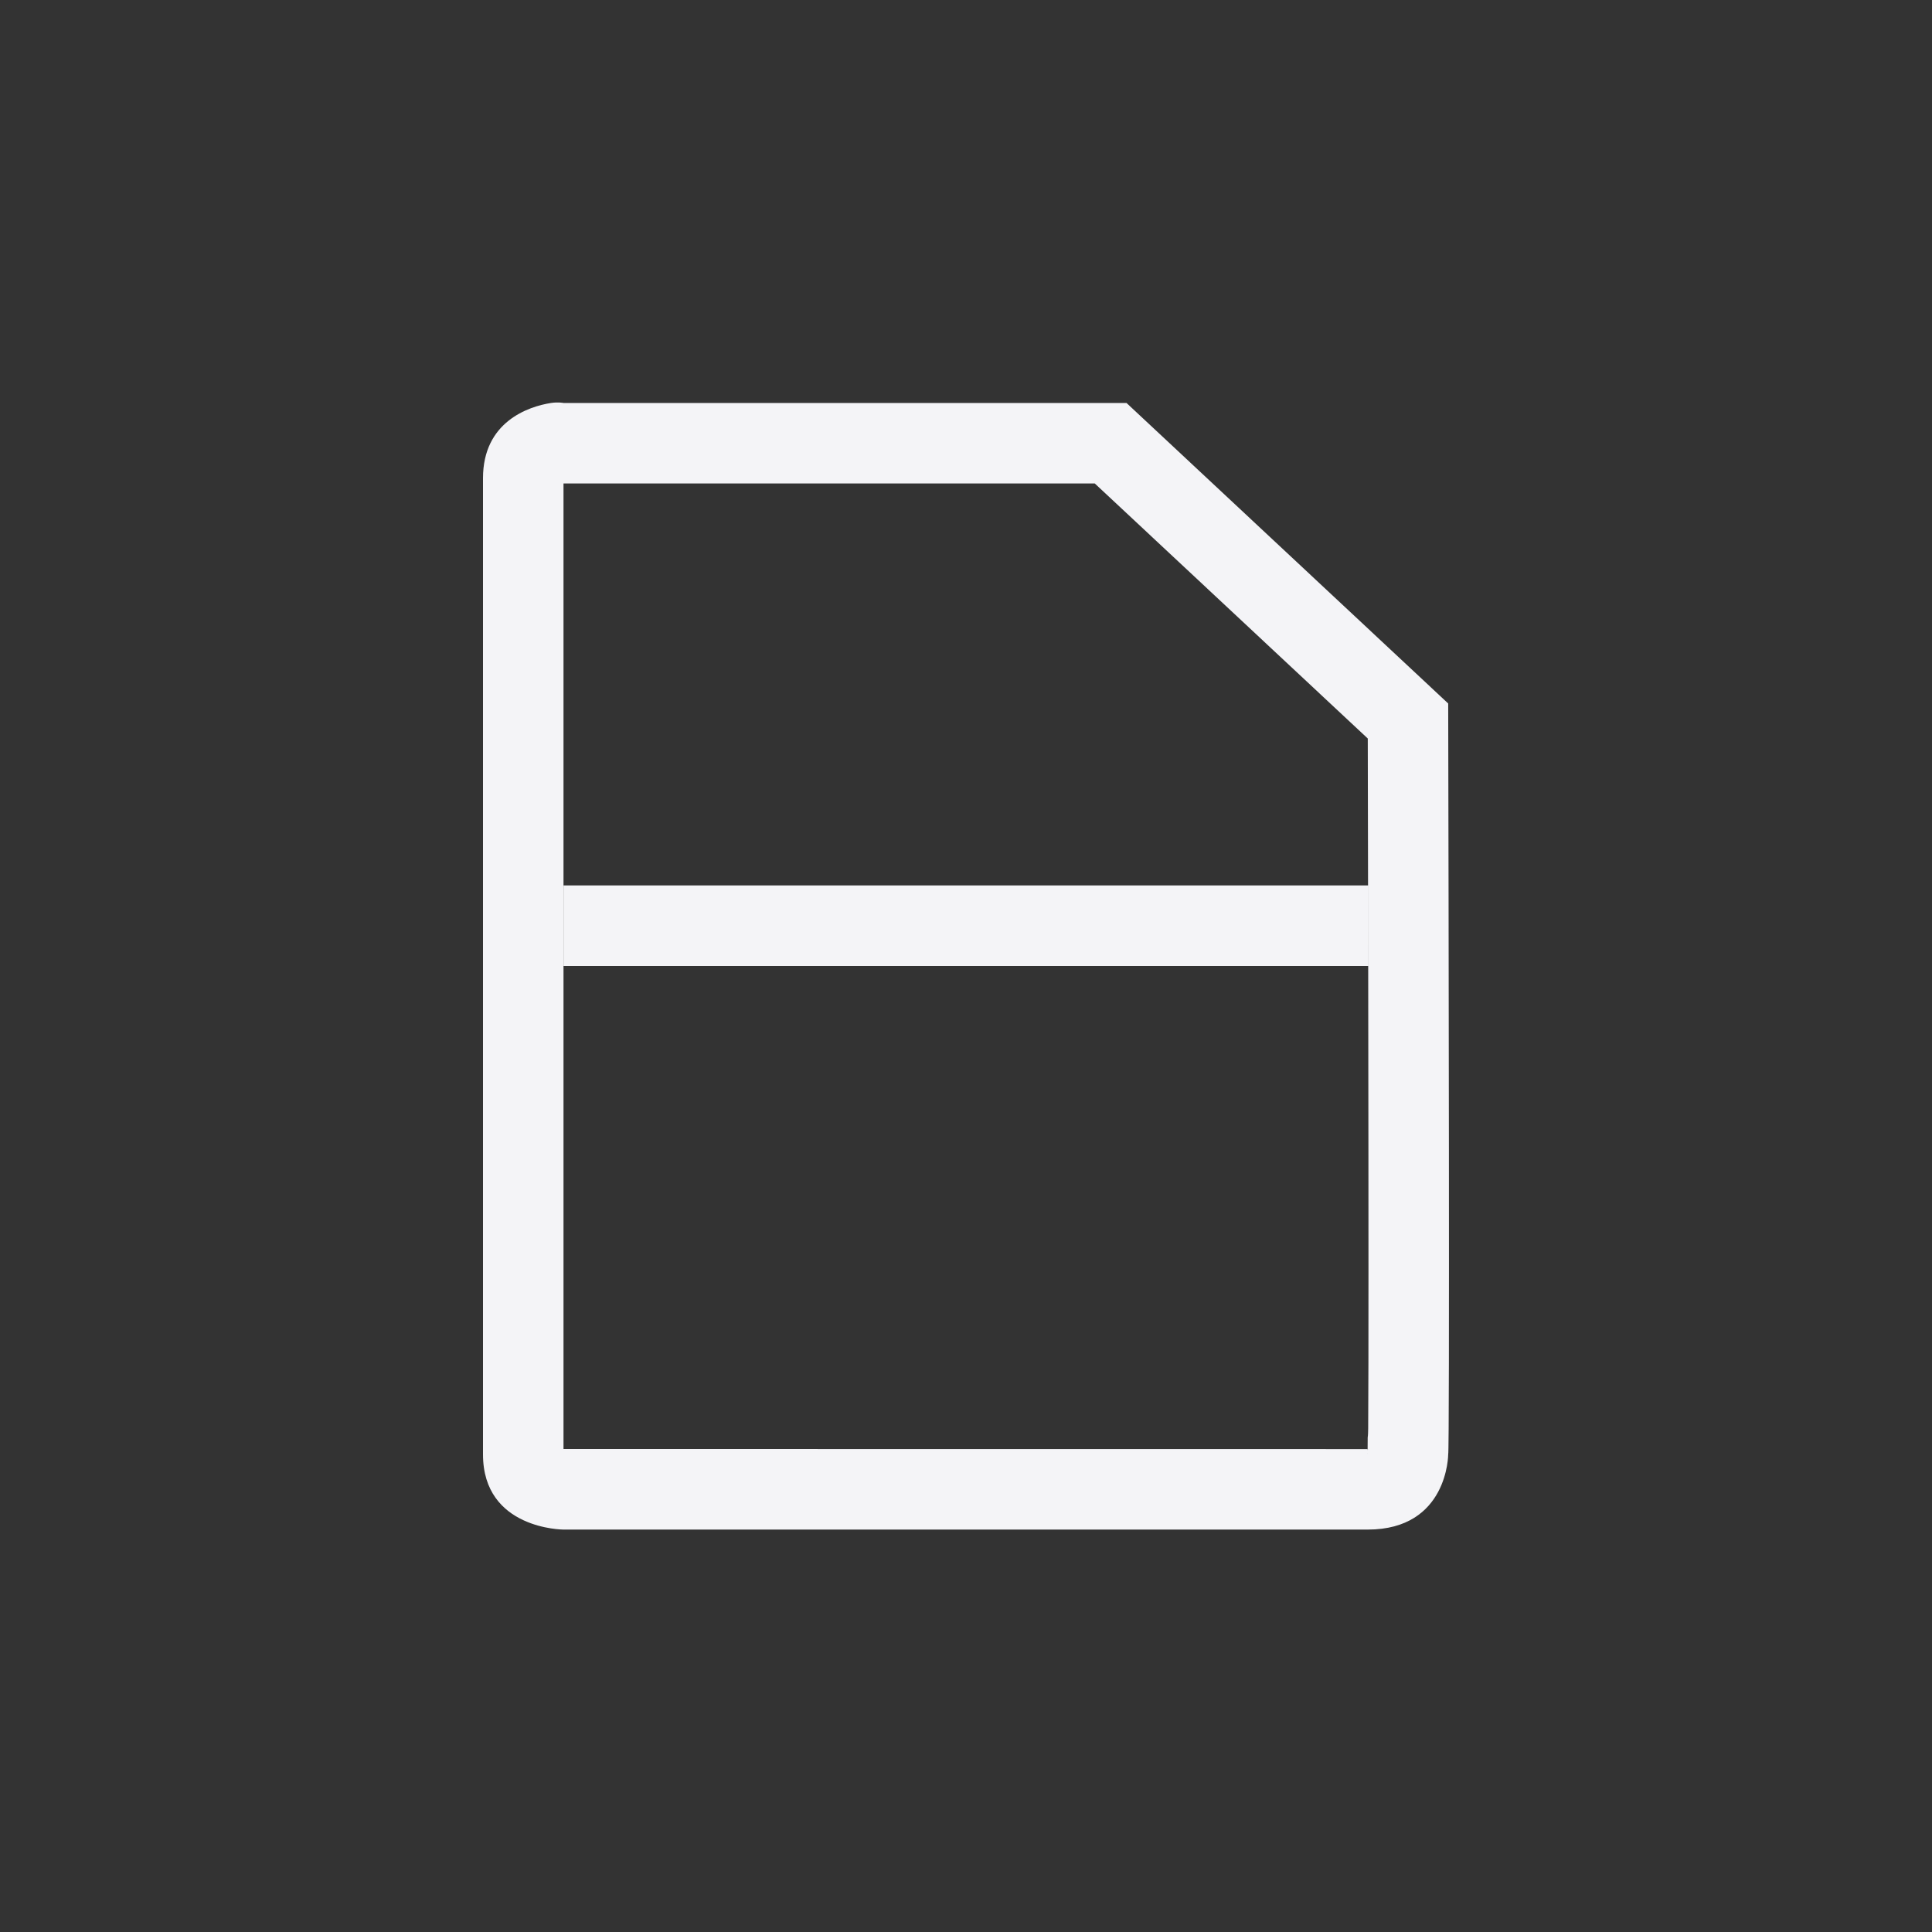 <?xml version="1.0" encoding="UTF-8"?>
<svg width="24px" height="24px" viewBox="0 0 24 24" version="1.1" xmlns="http://www.w3.org/2000/svg" xmlns:xlink="http://www.w3.org/1999/xlink">
    <rect x="0" y="0" width="24" height="24" fill="#333333" stroke="none"/>
    <!-- Generator: Sketch 51.3 (57544) - http://www.bohemiancoding.com/sketch -->
    <title>insert-more-mark</title>
    <desc>Created with Sketch.</desc>
    <defs></defs>
    <g id="insert-more-mark" stroke="none" stroke-width="1" fill="none" fill-rule="evenodd">
        <path d="M7,6.006 L7,18 C7.001,18 10.33,18 16.989,18.001 C16.989,17.998 16.99,17.95 16.99,17.858 C16.995,17.823 16.995,17.792 16.996,17.744 C16.997,17.554 16.998,17.279 16.999,16.924 C17,16.28 17,15.384 16.999,14.279 C16.998,12.747 16.995,11.089 16.991,9.174 L13.6,6.006 L7,6.006 Z M6.925,17.979 C6.925,17.978 6.927,17.979 6.929,17.98 L6.925,17.979 Z M16.99,18.015 C16.991,18.011 16.993,18.007 16.994,18.001 C16.993,18.001 16.992,18.001 16.99,18.001 L16.99,18.015 Z M16.984,18.061 C16.986,18.057 16.99,18.033 16.99,18.066 L16.99,18.051 C16.988,18.055 16.985,18.058 16.984,18.061 Z M6.844,5.006 C6.938,4.992 7,5.006 7,5.006 L13.994,5.006 L17.99,8.739 C17.995,11.115 18.009,18.024 17.99,18.067 C17.99,18.067 17.989,19.001 16.99,19.001 L7,19.001 C7,19.001 6,19 6,18.067 L6,5.94 C6,5.24 6.563,5.05 6.844,5.006 Z" id="Path" fill="#f4f4f7" fill-rule="nonzero"></path>
        <polygon id="Path" fill="#f4f4f7" fill-rule="nonzero" points="7 10.999 17 10.999 17 12 7 12"></polygon>
    </g>
</svg>